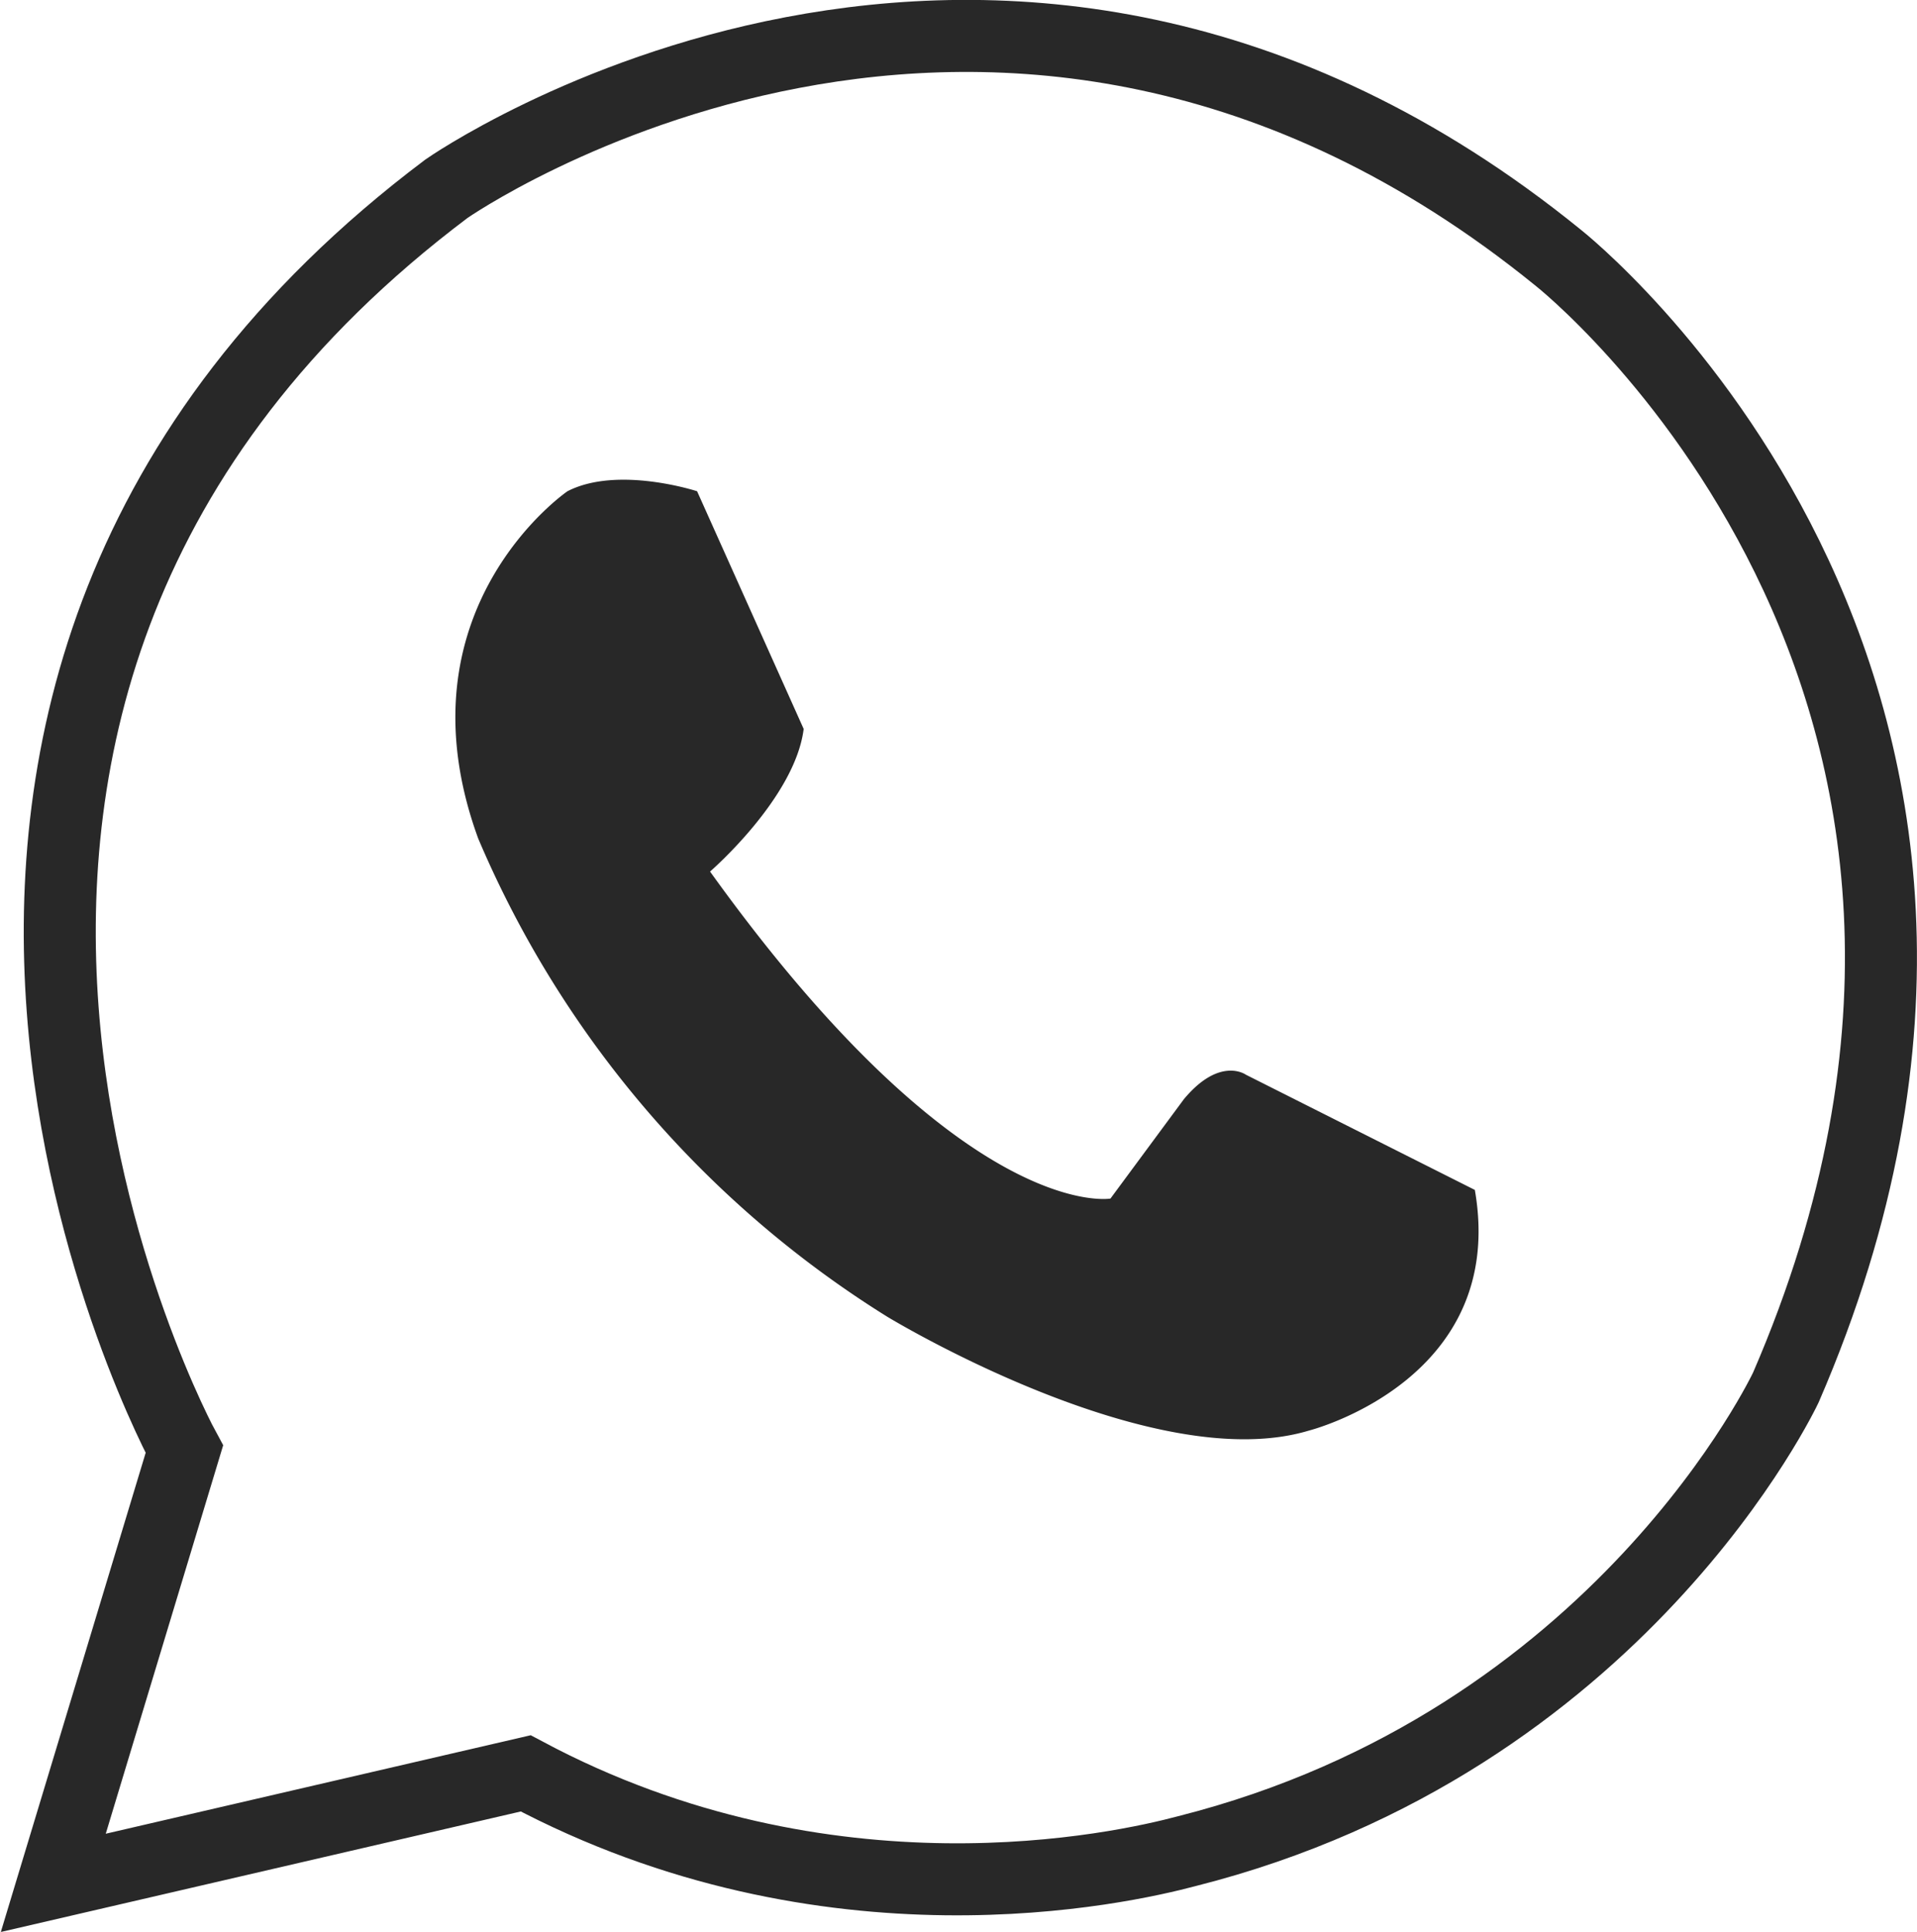 <svg id="Capa_1" data-name="Capa 1" xmlns="http://www.w3.org/2000/svg" viewBox="0 0 133.1 134.1"><path d="M194.9,349l9.1-30.1s-28.6-52.3,18.2-87.5c0,0,38.3-26.8,77.2,4.8,0,0,37.1,29.2,15.8,78.4,0,0-11.5,24.6-41.6,32.2-4.5,1.2-24.9,5.8-45.9-5.4Z" transform="translate(-191.2 -218.3)" style="fill:none;stroke:#282828;stroke-miterlimit:10;stroke-width:5px"/><path d="M293.6,300.9l-15.9-8s-1.8-1.3-4.3,1.7l-5.1,6.9s-10.2,1.8-27.8-22.7c0,0,5.9-5.1,6.5-9.9l-7.4-16.5s-5.5-1.8-9,0c0,0-12,8.2-6.2,24.1a72.4,72.4,0,0,0,28.4,33.2s18.4,11.2,29.3,7.9C282.1,317.6,295.9,314.1,293.6,300.9Z" transform="translate(-191.2 -218.3)" style="fill:#282828"/></svg>